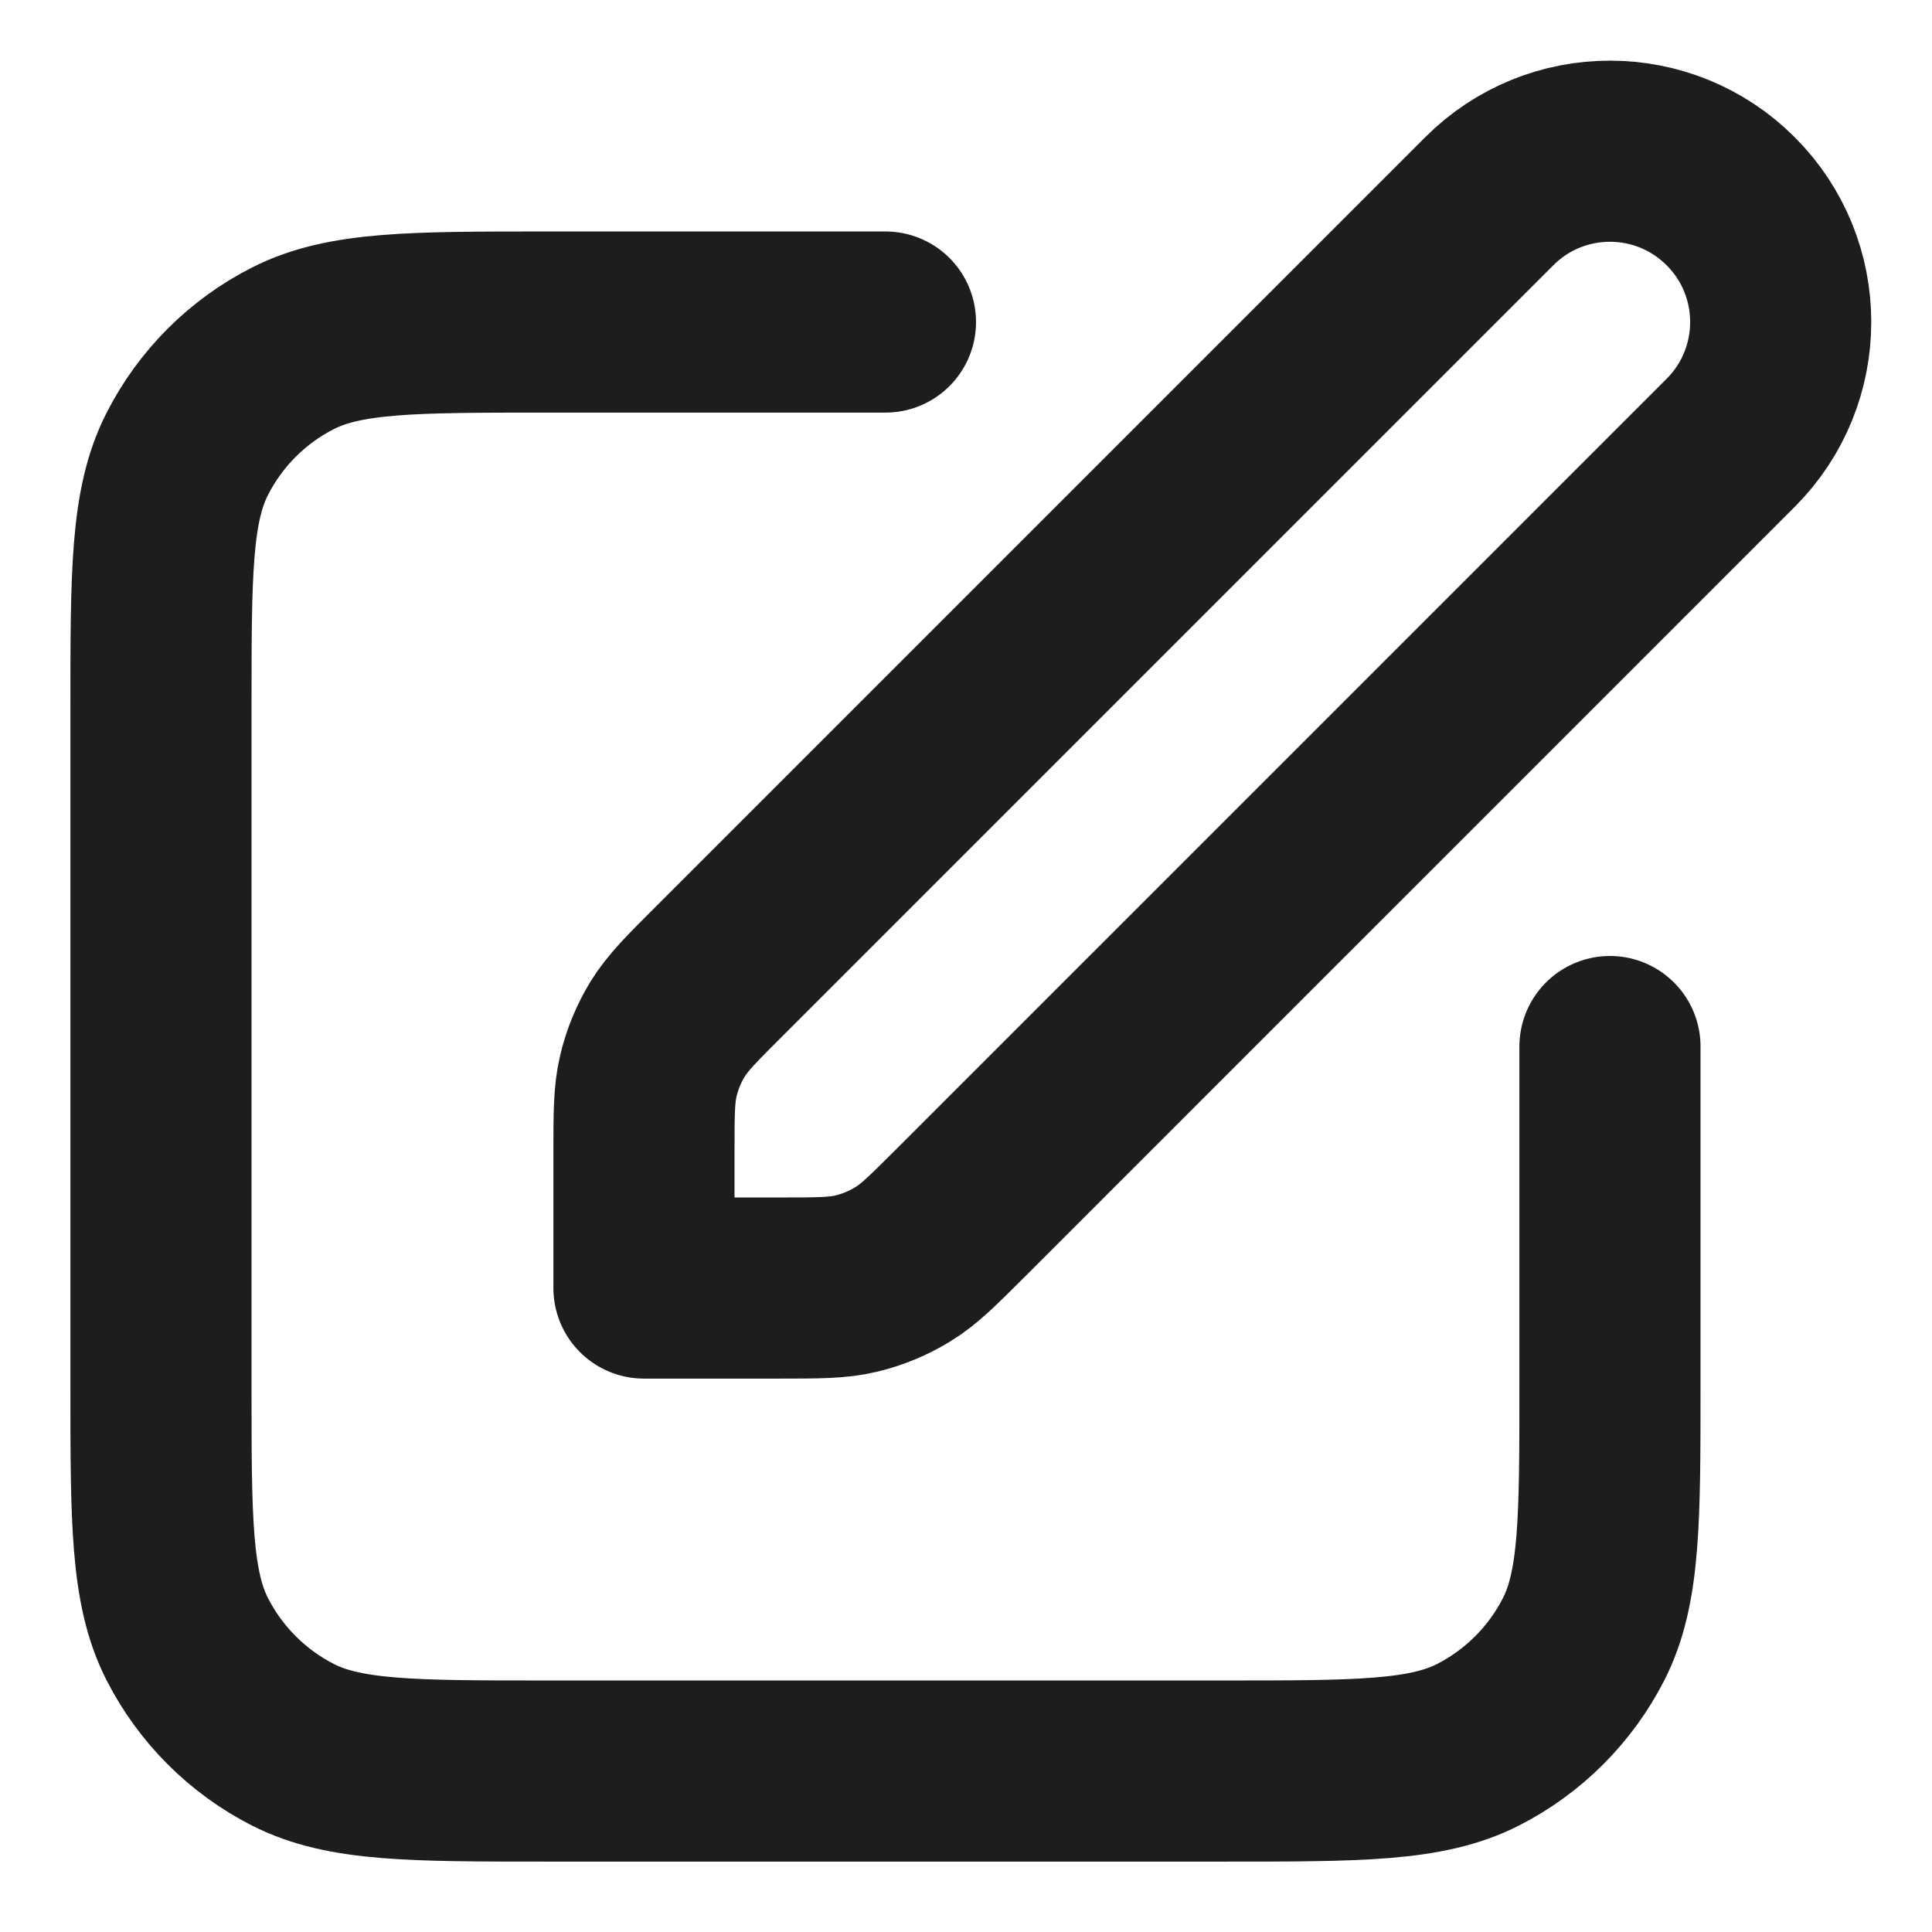 <svg width="16" height="16" viewBox="0 0 16 16" fill="none" xmlns="http://www.w3.org/2000/svg">
<g clip-path="url(#clip0_916_863)">
<path d="M7.333 2.667H4.533C3.413 2.667 2.853 2.667 2.425 2.885C2.049 3.076 1.743 3.382 1.551 3.759C1.333 4.186 1.333 4.747 1.333 5.867V11.467C1.333 12.587 1.333 13.147 1.551 13.575C1.743 13.951 2.049 14.257 2.425 14.449C2.853 14.667 3.413 14.667 4.533 14.667H10.133C11.253 14.667 11.813 14.667 12.241 14.449C12.617 14.257 12.923 13.951 13.115 13.575C13.333 13.147 13.333 12.587 13.333 11.467V8.667M5.333 10.667H6.449C6.775 10.667 6.939 10.667 7.092 10.63C7.228 10.597 7.358 10.543 7.477 10.47C7.612 10.388 7.727 10.272 7.958 10.042L14.333 3.667C14.885 3.114 14.885 2.219 14.333 1.667C13.781 1.114 12.885 1.114 12.333 1.667L5.958 8.042C5.727 8.272 5.612 8.388 5.529 8.522C5.456 8.642 5.402 8.772 5.37 8.908C5.333 9.061 5.333 9.224 5.333 9.55V10.667Z" stroke="#1C1D1F" stroke-width="1.5" stroke-linecap="round" stroke-linejoin="round"/>
</g>
<defs>
<clipPath id="clip0_916_863">
<rect width="16" height="16" fill="white"/>
</clipPath>
</defs>
</svg>
